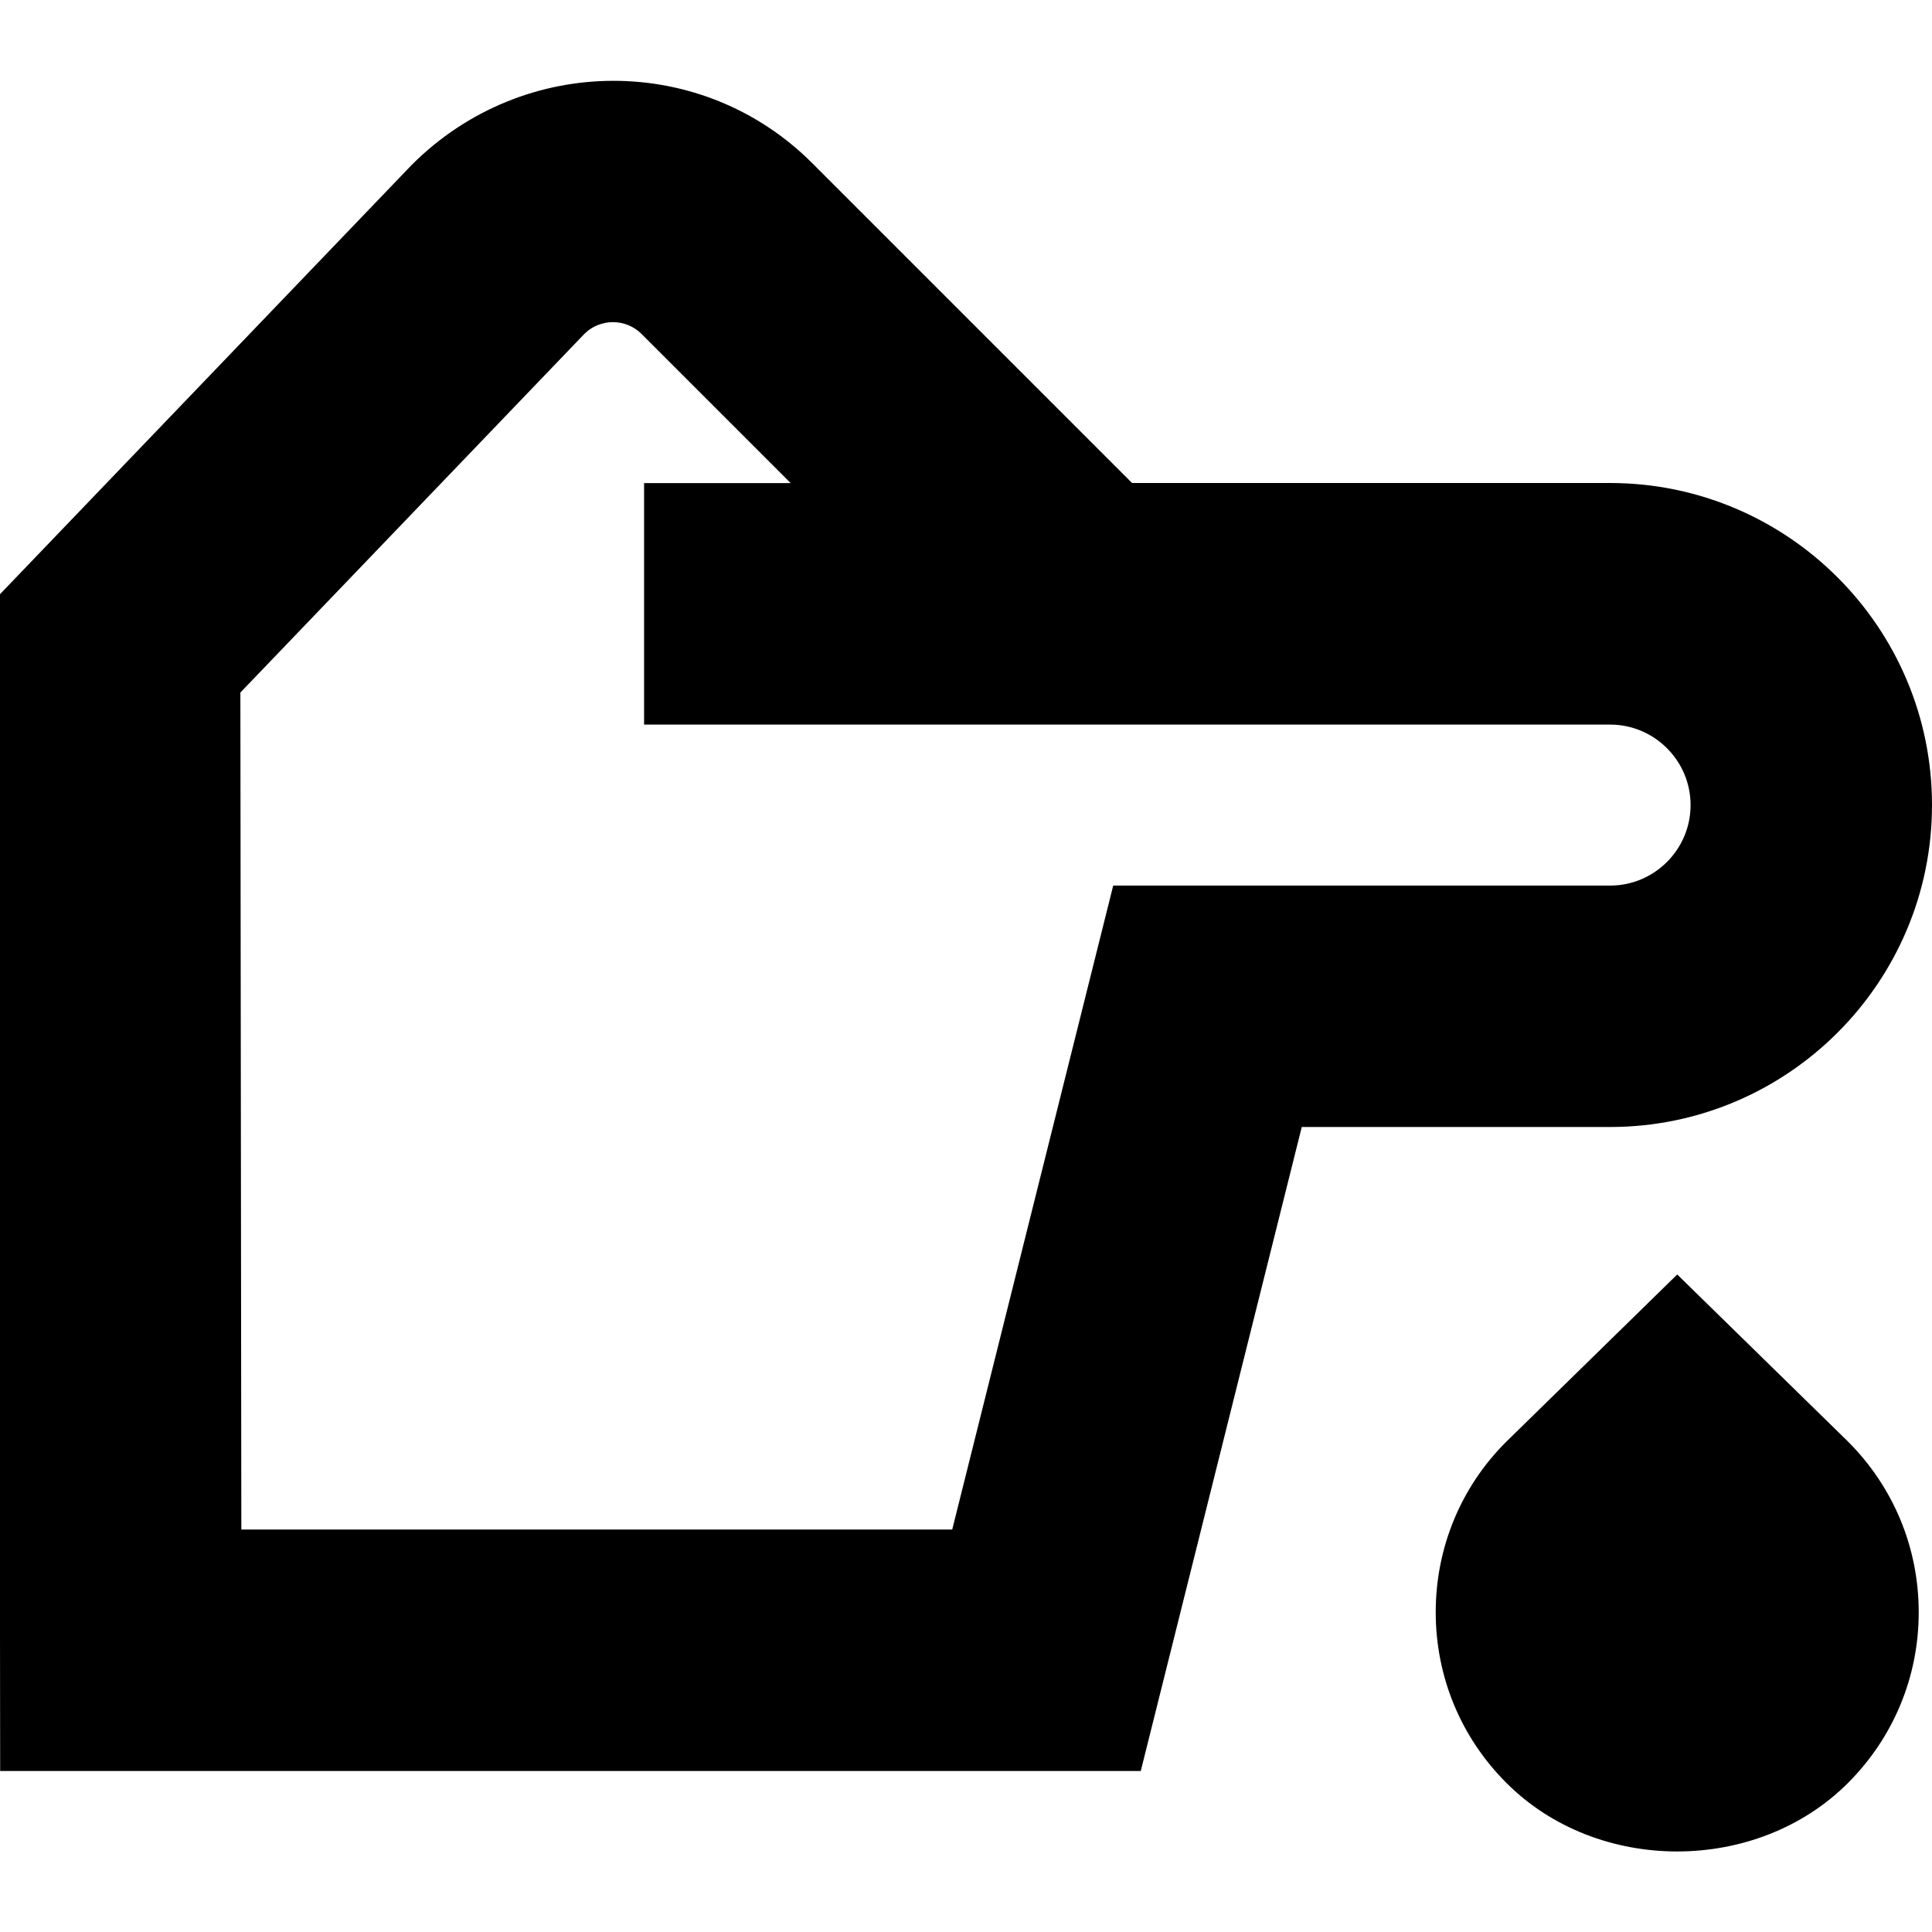 <?xml version="1.0" encoding="UTF-8"?>
<svg xmlns="http://www.w3.org/2000/svg" id="Layer_1" data-name="Layer 1" viewBox="0 0 24 24">
  <path d="m24,10c0-2.206-1.794-4-4-4h-5.937l-3.975-3.975c-1.365-1.365-3.584-1.365-4.972.022L-.015,7.397.002,22h14.169l2-8h3.829c2.206,0,4-1.794,4-4Zm-10.171,1l-2,8H2.998l-.012-10.397,4.274-4.456c.196-.194.513-.193.708,0l1.854,1.854h-1.821v3h12c.551,0,1,.449,1,1s-.449,1-1,1h-6.171Zm9.127,6.907c.566.566.879,1.319.879,2.121s-.313,1.555-.879,2.121c-1.134,1.134-3.11,1.134-4.242,0-.567-.566-.879-1.32-.879-2.121s.312-1.554.871-2.113l2.129-2.083,2.121,2.075Z"/>
</svg>
